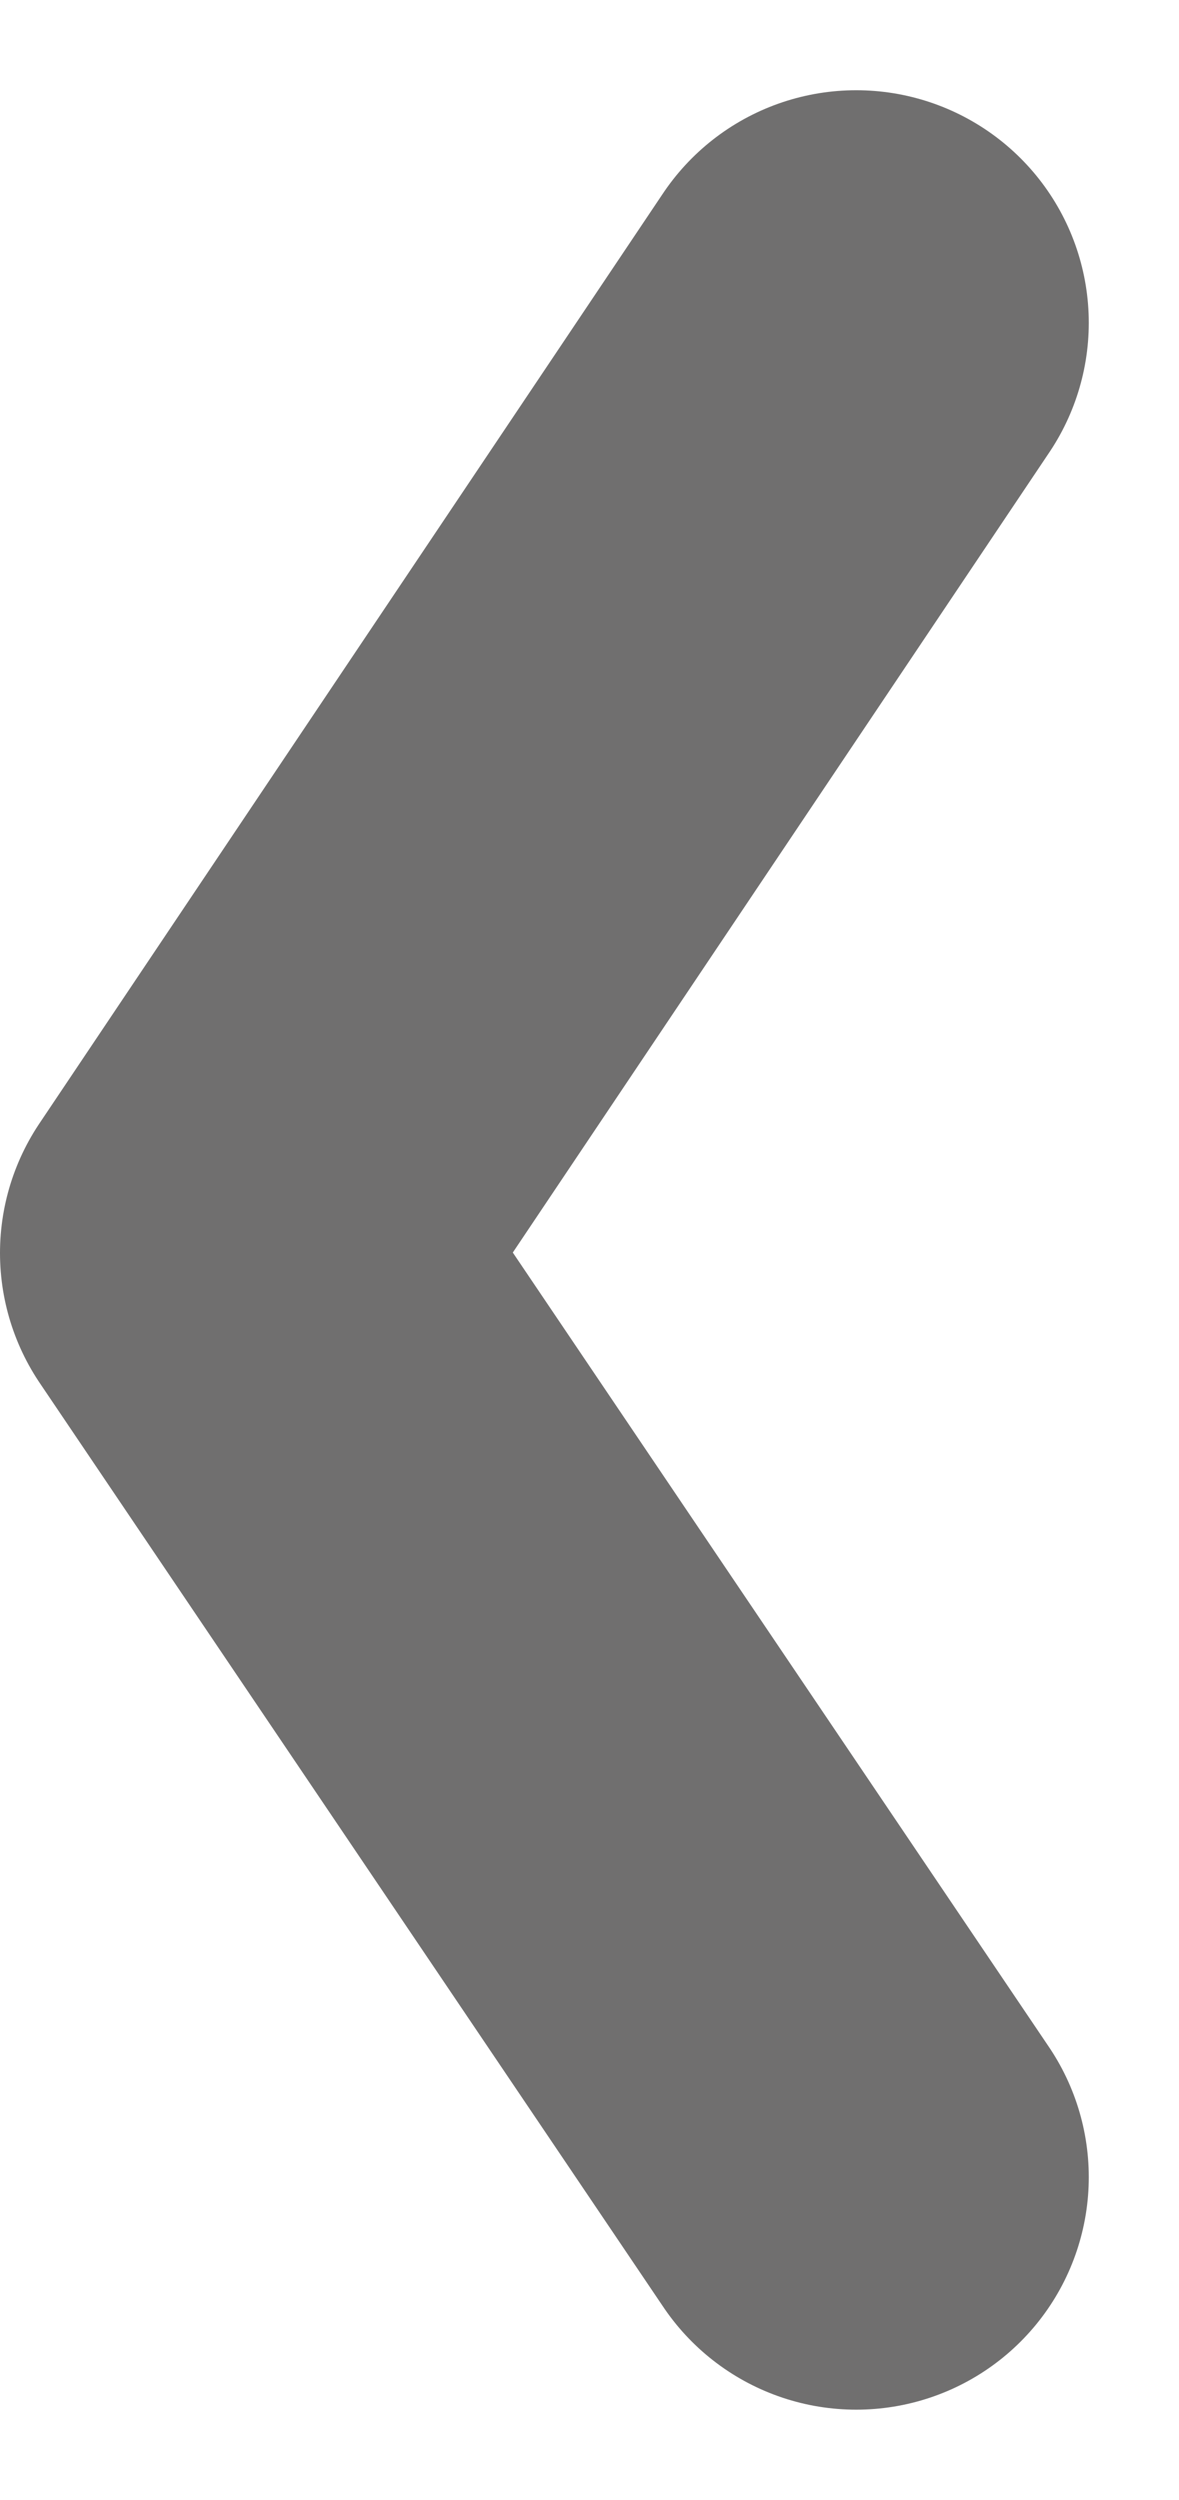 <svg xmlns="http://www.w3.org/2000/svg" width="5.07" height="10.75" viewBox="0 0 5.07 10.75">
  <path id="Path_3" data-name="Path 3" d="M0,7.974l2.682-4L0,0" transform="translate(3.682 9.362) rotate(180)" fill="none" stroke="#706f6f" stroke-linecap="round" stroke-linejoin="round" stroke-width="2"/>
</svg>
